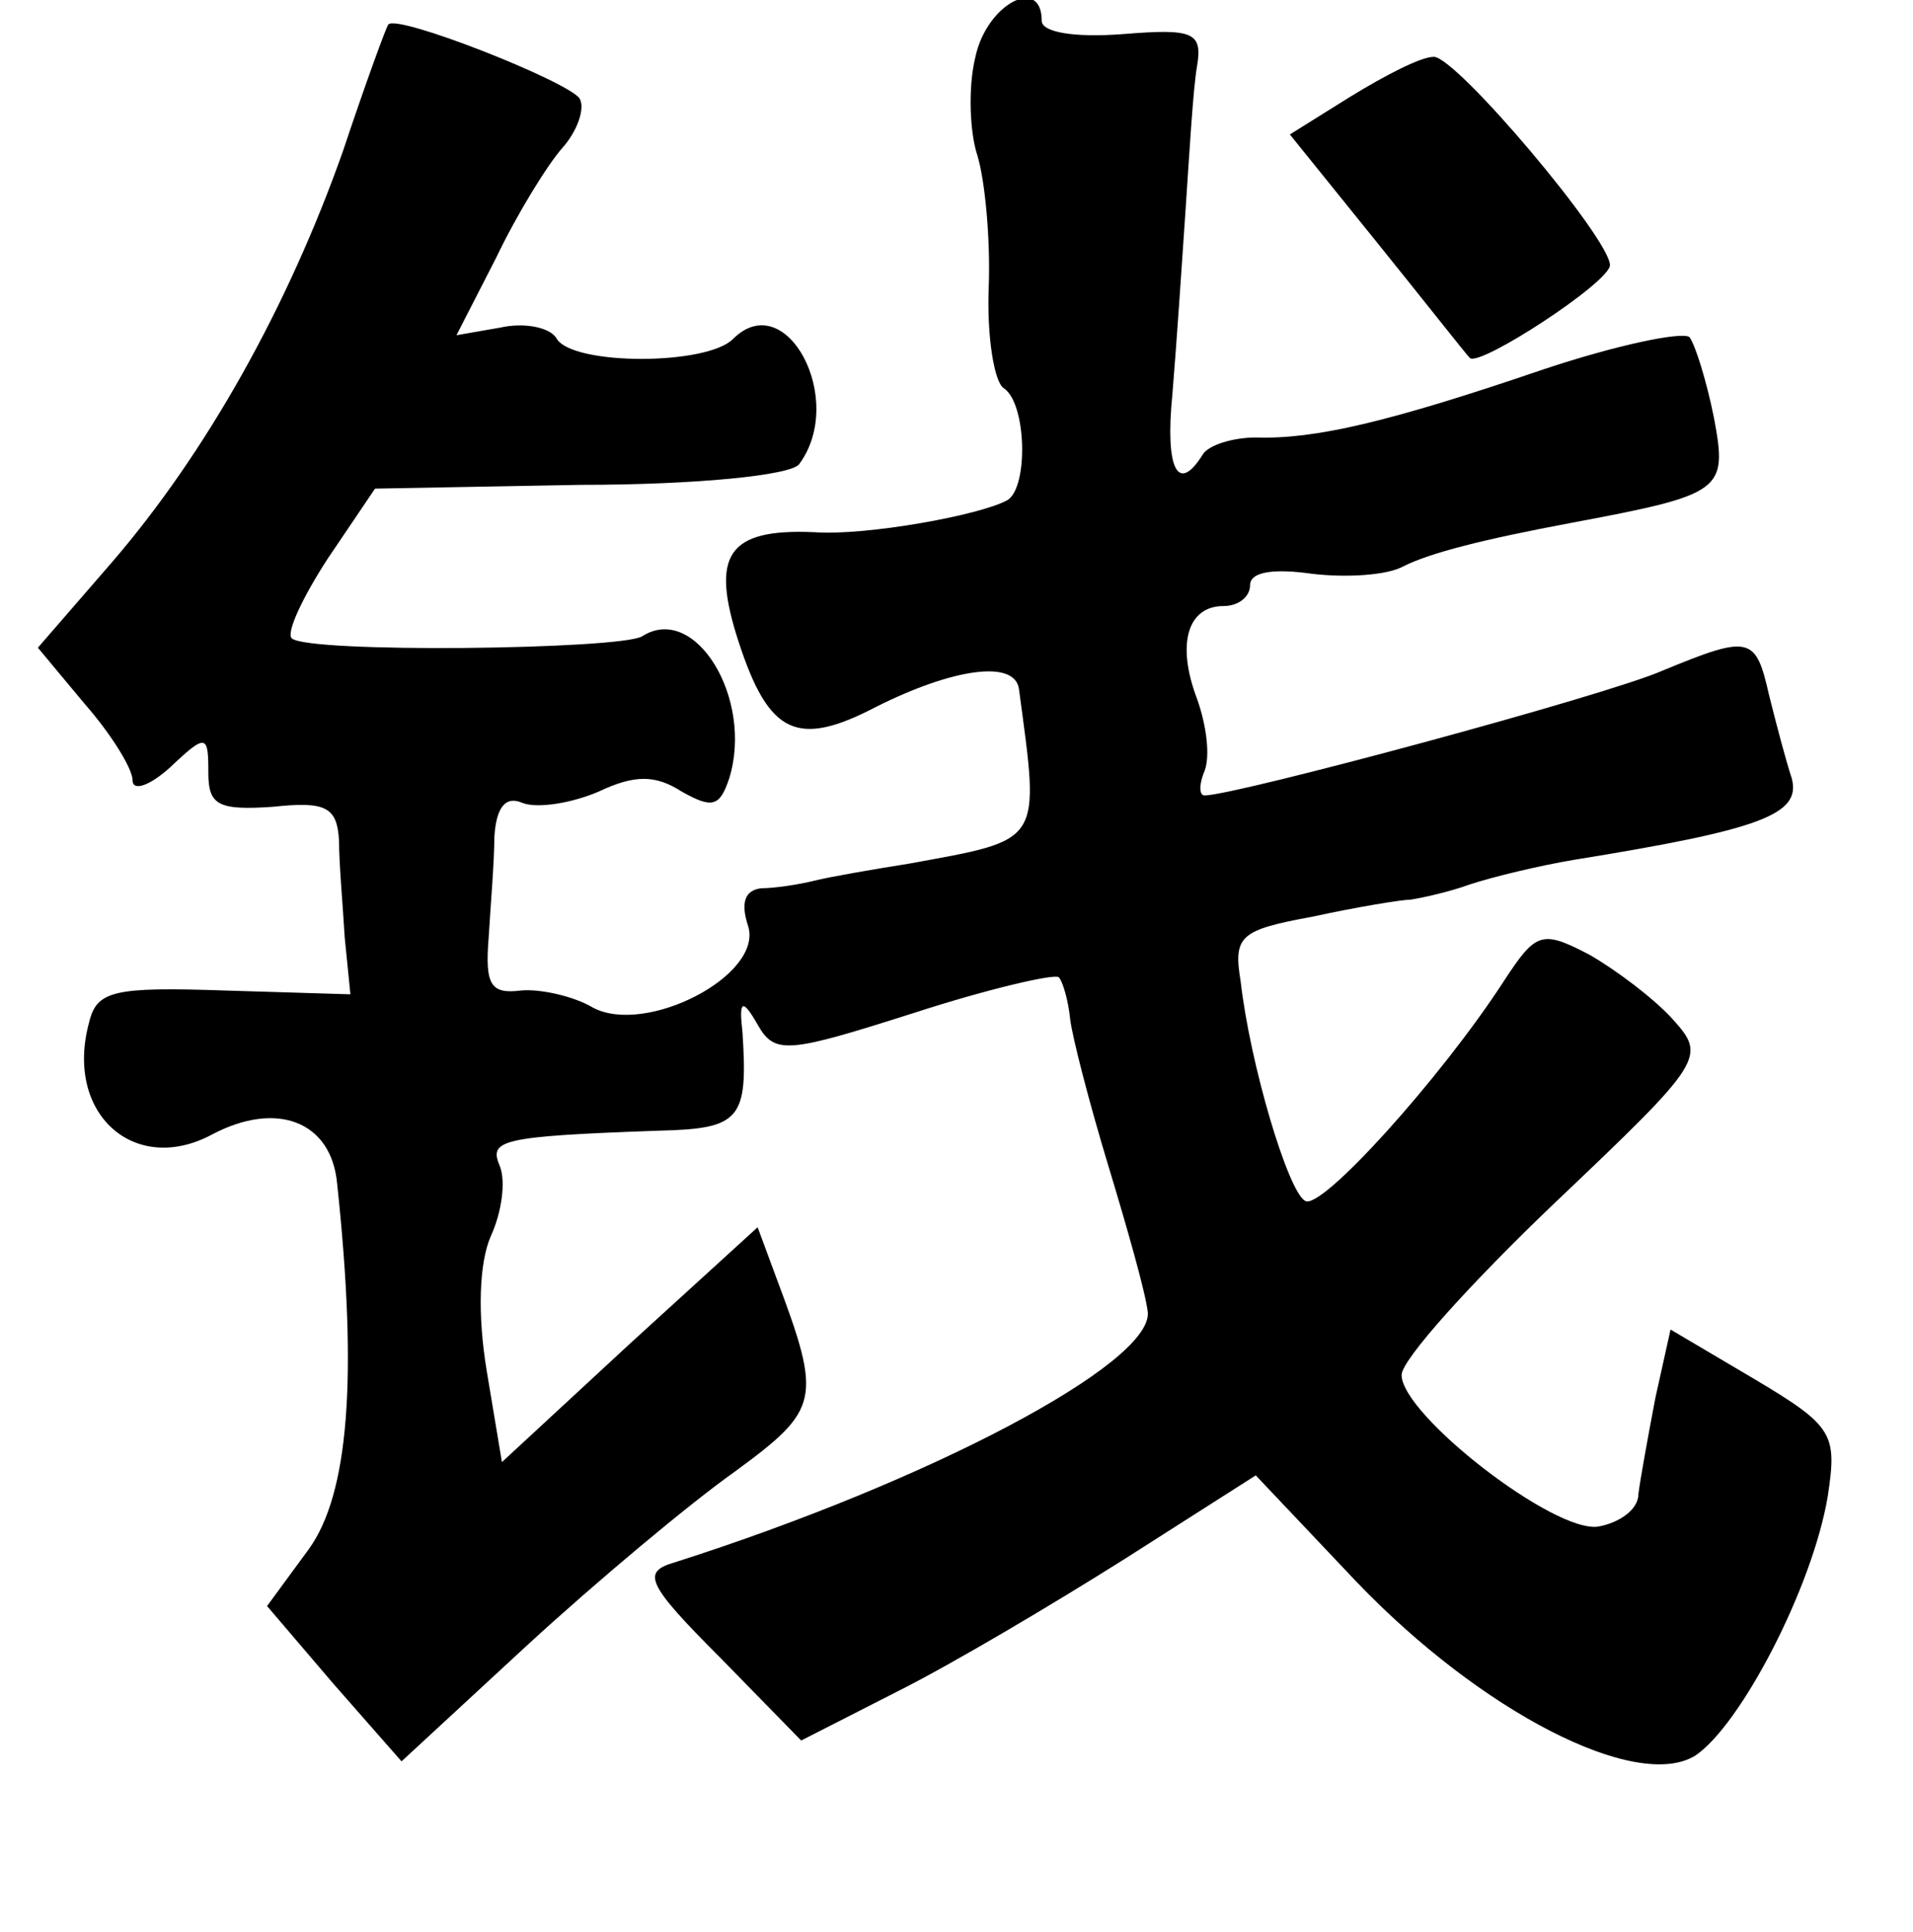 <?xml version="1.0" standalone="no"?>
<!DOCTYPE svg PUBLIC "-//W3C//DTD SVG 20010904//EN"
 "http://www.w3.org/TR/2001/REC-SVG-20010904/DTD/svg10.dtd">
<svg version="1.0" xmlns="http://www.w3.org/2000/svg"
 width="101pt" height="102pt" viewBox="0 0 101 102"
 preserveAspectRatio="xMidYMid meet">
<g transform="translate(0,102) scale(0.1,-0.1)"
fill="#000000" stroke="none">
<path d="M515 990 c-4 -16 -3 -40 1 -52 4 -13 7 -44 6 -70 -1 -26 3 -50 8 -53
12 -8 13 -52 2 -59 -14 -8 -75 -19 -102 -17 -46 2 -55 -12 -40 -58 16 -49 31
-56 73 -34 40 20 73 25 75 9 11 -82 13 -79 -58 -92 -19 -3 -42 -7 -50 -9 -8
-2 -21 -4 -28 -4 -9 -1 -11 -8 -7 -20 8 -26 -54 -58 -82 -43 -10 6 -28 10 -38
9 -16 -2 -19 3 -17 28 1 17 3 40 3 53 1 16 6 22 15 18 8 -3 26 0 40 6 19 9 30
9 44 0 16 -9 20 -8 25 7 13 42 -18 93 -46 75 -12 -7 -177 -9 -185 -1 -3 3 6
22 19 42 l25 37 109 2 c60 0 111 5 115 11 25 34 -7 94 -35 66 -14 -14 -84 -14
-93 0 -3 6 -17 9 -30 6 l-23 -4 21 41 c11 23 27 49 35 58 8 9 12 21 9 26 -6 9
-97 45 -101 39 -1 -1 -12 -31 -24 -67 -29 -82 -72 -159 -122 -217 l-39 -45 25
-30 c14 -16 25 -34 25 -40 0 -6 9 -3 20 7 19 18 20 17 20 -3 0 -17 5 -20 34
-18 28 3 34 0 35 -18 0 -12 2 -34 3 -51 l3 -30 -66 2 c-59 2 -68 0 -72 -17
-13 -48 24 -81 65 -59 34 18 63 7 66 -26 11 -103 6 -164 -15 -193 l-22 -30 35
-41 36 -41 66 61 c37 34 86 75 110 92 45 33 46 38 22 102 l-10 27 -68 -62 -67
-62 -8 48 c-5 30 -4 57 2 71 6 13 8 29 5 37 -6 14 -1 16 84 19 43 1 47 6 44
52 -2 17 0 18 8 4 9 -16 16 -15 82 6 40 13 75 21 77 19 2 -2 5 -12 6 -22 1 -9
10 -44 20 -77 10 -33 20 -68 21 -78 2 -27 -115 -89 -250 -132 -17 -5 -15 -11
24 -50 l43 -44 51 26 c28 14 82 46 120 70 l69 44 53 -56 c66 -69 148 -111 179
-92 24 16 62 89 70 137 5 33 3 37 -39 62 l-44 26 -8 -36 c-4 -21 -8 -43 -9
-51 0 -8 -10 -15 -21 -17 -23 -4 -104 59 -104 80 0 8 36 48 81 91 79 75 80 77
62 97 -10 11 -30 26 -44 34 -25 13 -28 12 -45 -14 -33 -51 -97 -122 -105 -116
-9 5 -29 72 -34 116 -4 24 0 27 38 34 23 5 47 9 52 9 6 1 20 4 31 8 12 4 37
10 55 13 99 16 120 24 115 43 -3 9 -8 28 -12 44 -7 31 -10 32 -56 13 -29 -13
-226 -66 -242 -66 -3 0 -3 6 0 13 3 8 1 24 -4 38 -11 29 -5 49 14 49 8 0 14 5
14 11 0 7 12 9 33 6 17 -2 39 -1 48 4 14 7 41 14 89 23 80 15 82 17 75 55 -4
20 -10 39 -13 43 -4 3 -38 -4 -77 -17 -82 -28 -121 -37 -152 -36 -12 0 -25 -4
-28 -9 -13 -21 -20 -8 -16 32 2 24 5 68 7 98 2 30 4 64 6 75 3 18 -2 20 -39
17 -26 -2 -43 1 -43 7 0 24 -29 9 -35 -19z"/>
<path d="M713 969 l-32 -20 46 -57 c25 -31 47 -59 49 -61 5 -5 74 40 74 49 0
14 -81 110 -93 110 -7 0 -26 -10 -44 -21z"/>
</g>
</svg>
